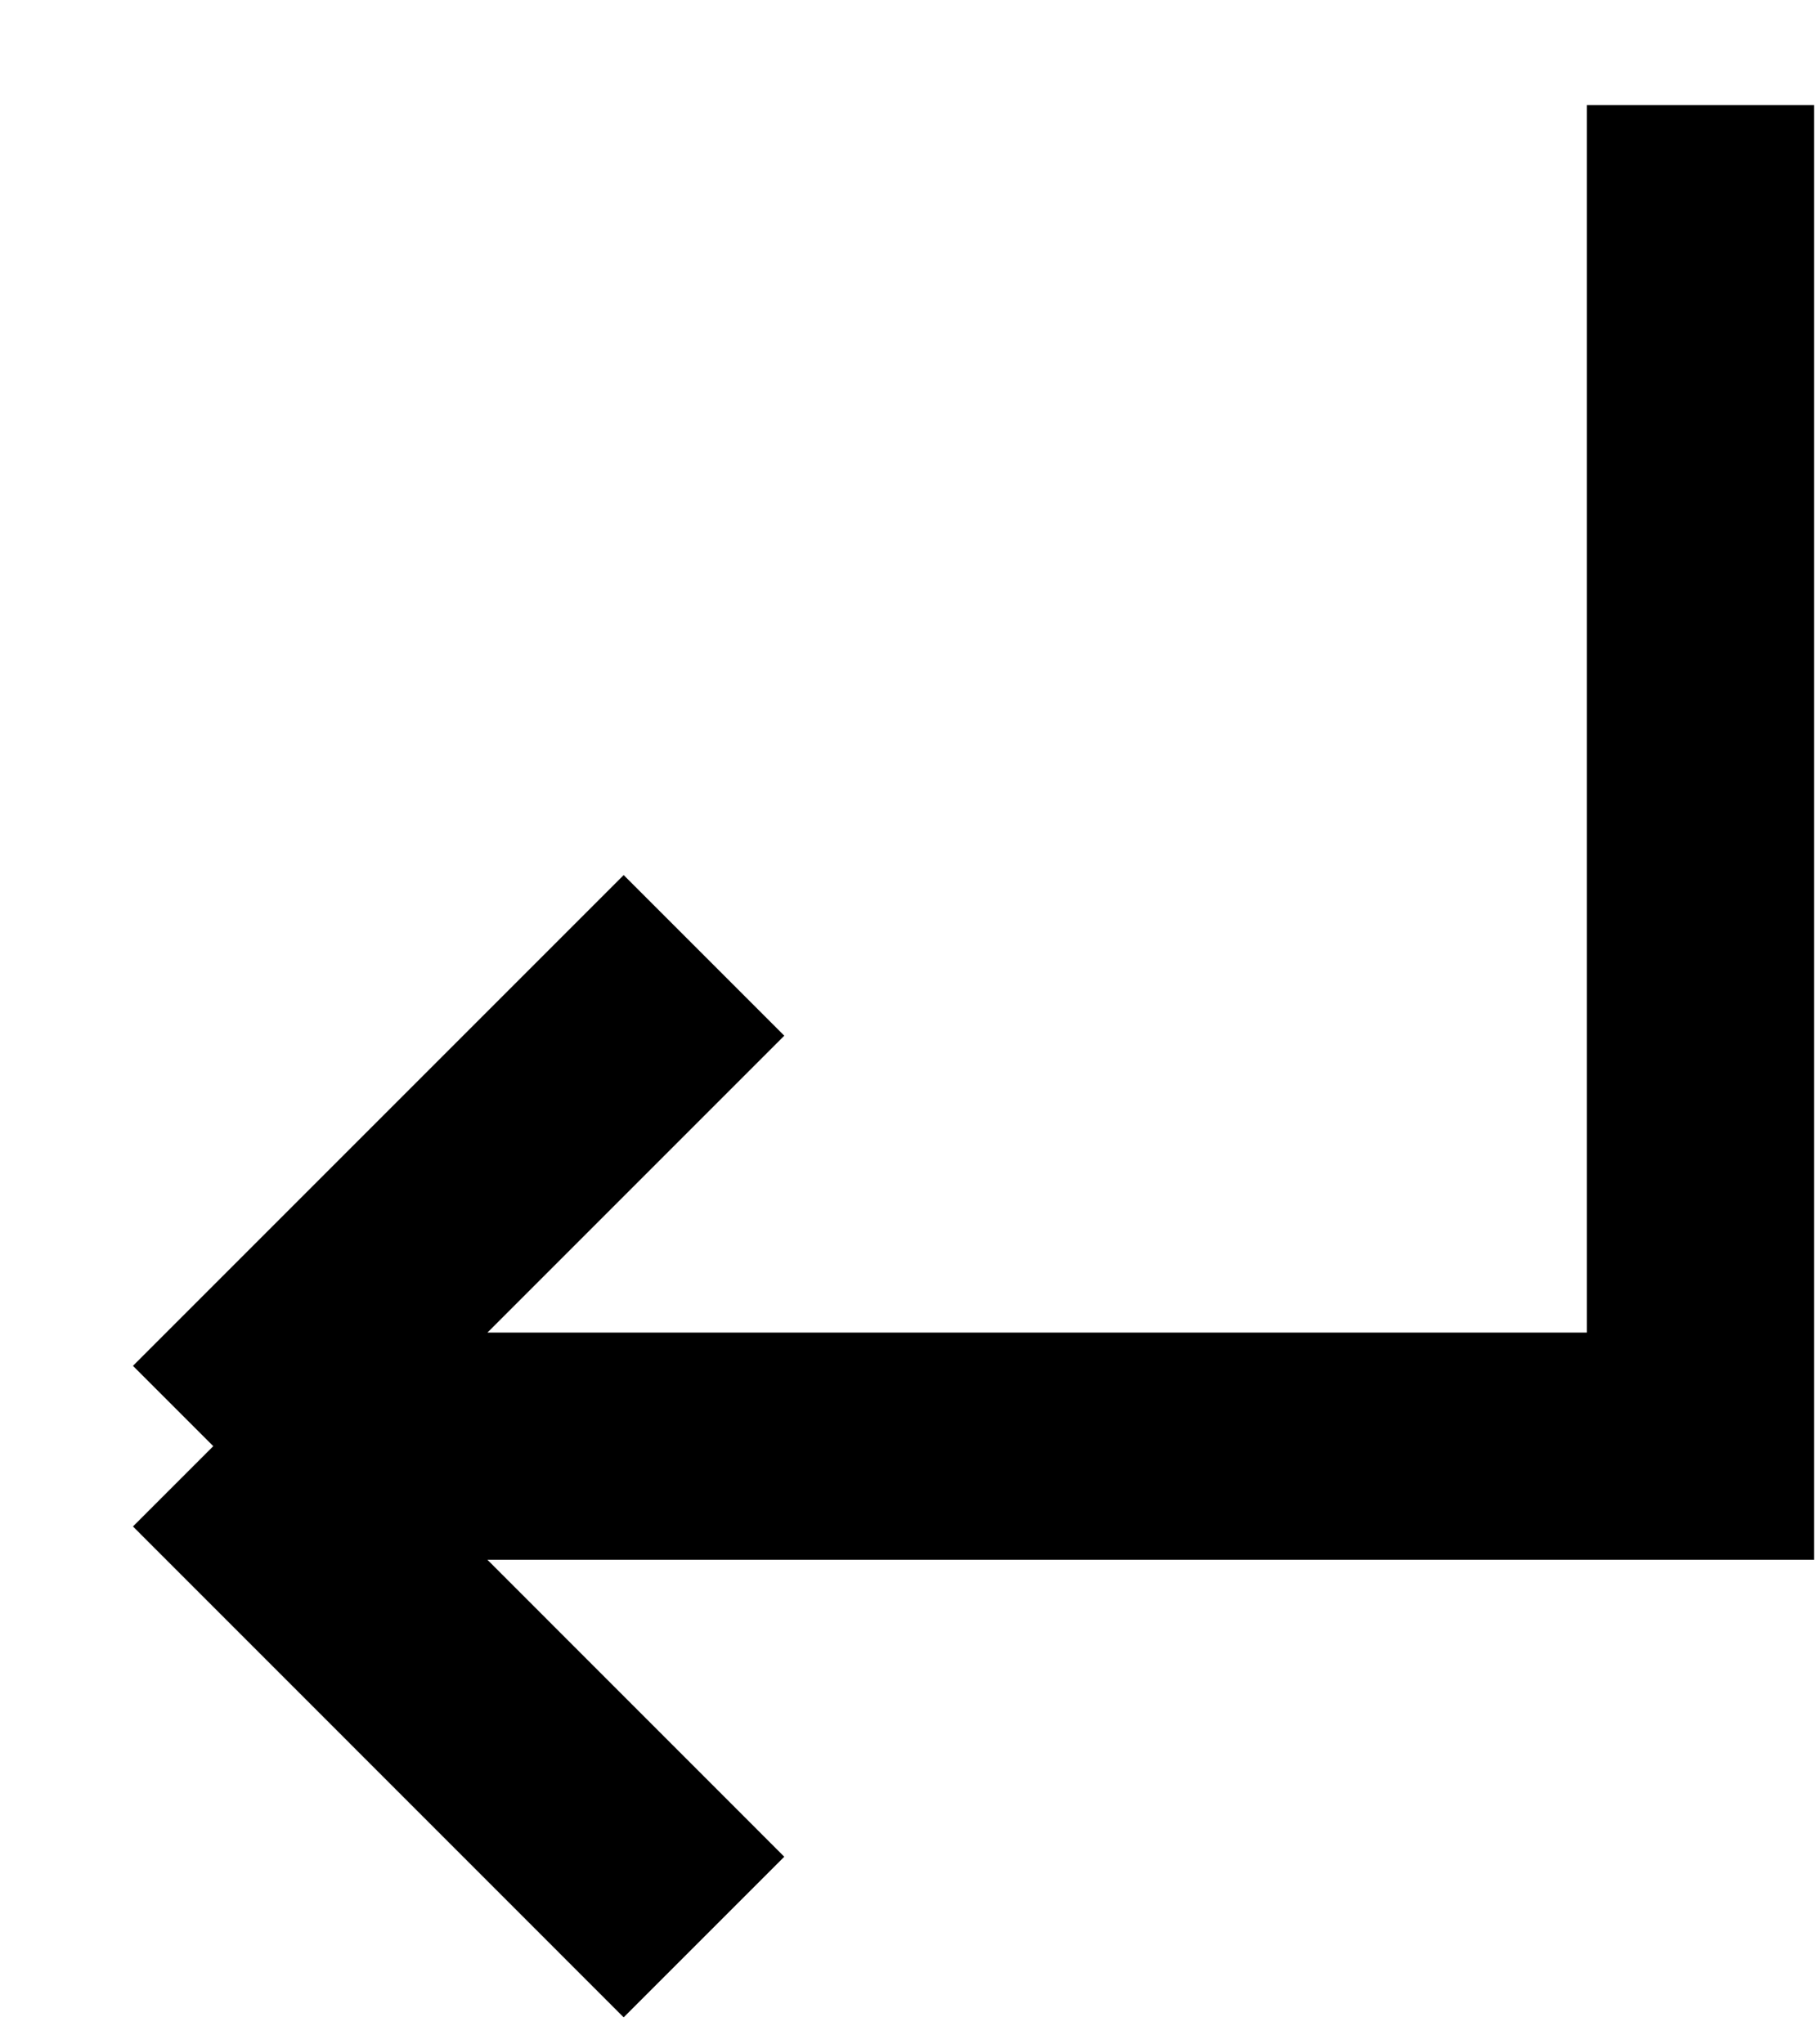 <svg width="16" height="18" viewBox="0 0 16 18" fill="none" xmlns="http://www.w3.org/2000/svg">
<path d="M14.974 0.925C14.974 5.536 14.974 12.733 14.974 12.733H1.878M1.878 12.733L6.199 8.412M1.878 12.733L6.199 17.055" stroke="black" stroke-width="2"/>
</svg>